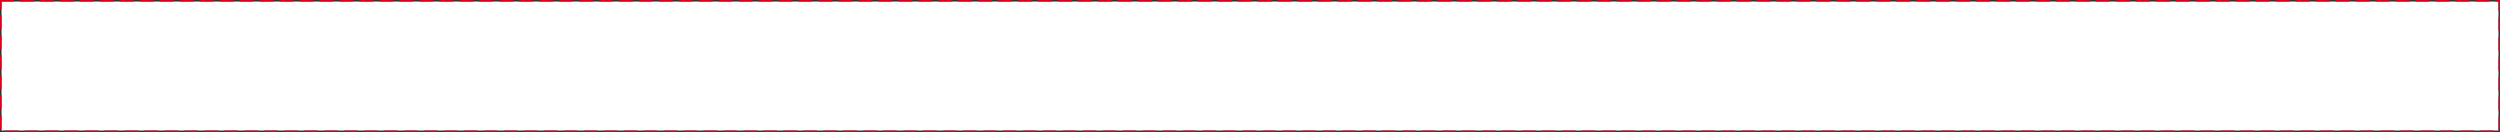 ﻿<?xml version="1.0" encoding="utf-8"?>
<svg version="1.1" xmlns:xlink="http://www.w3.org/1999/xlink" width="1628px" height="86px" xmlns="http://www.w3.org/2000/svg">
  <rect width="100%" height="100%" fill="#333333" stroke="none"/>
  <g transform="matrix(1 0 0 1 -7 -761 )">
    <path d="M 8 762  L 1634 762  L 1634 846  L 8 846  L 8 762  Z " fill-rule="nonzero" fill="#ffffff" stroke="none" />
    <path d="M 7.5 761.5  L 1634.5 761.5  L 1634.5 846.5  L 7.5 846.5  L 7.5 761.5  Z " stroke-width="1" stroke-dasharray="9,4" stroke="#d9001b" fill="none" stroke-dashoffset="0.5" />
  </g>
</svg>